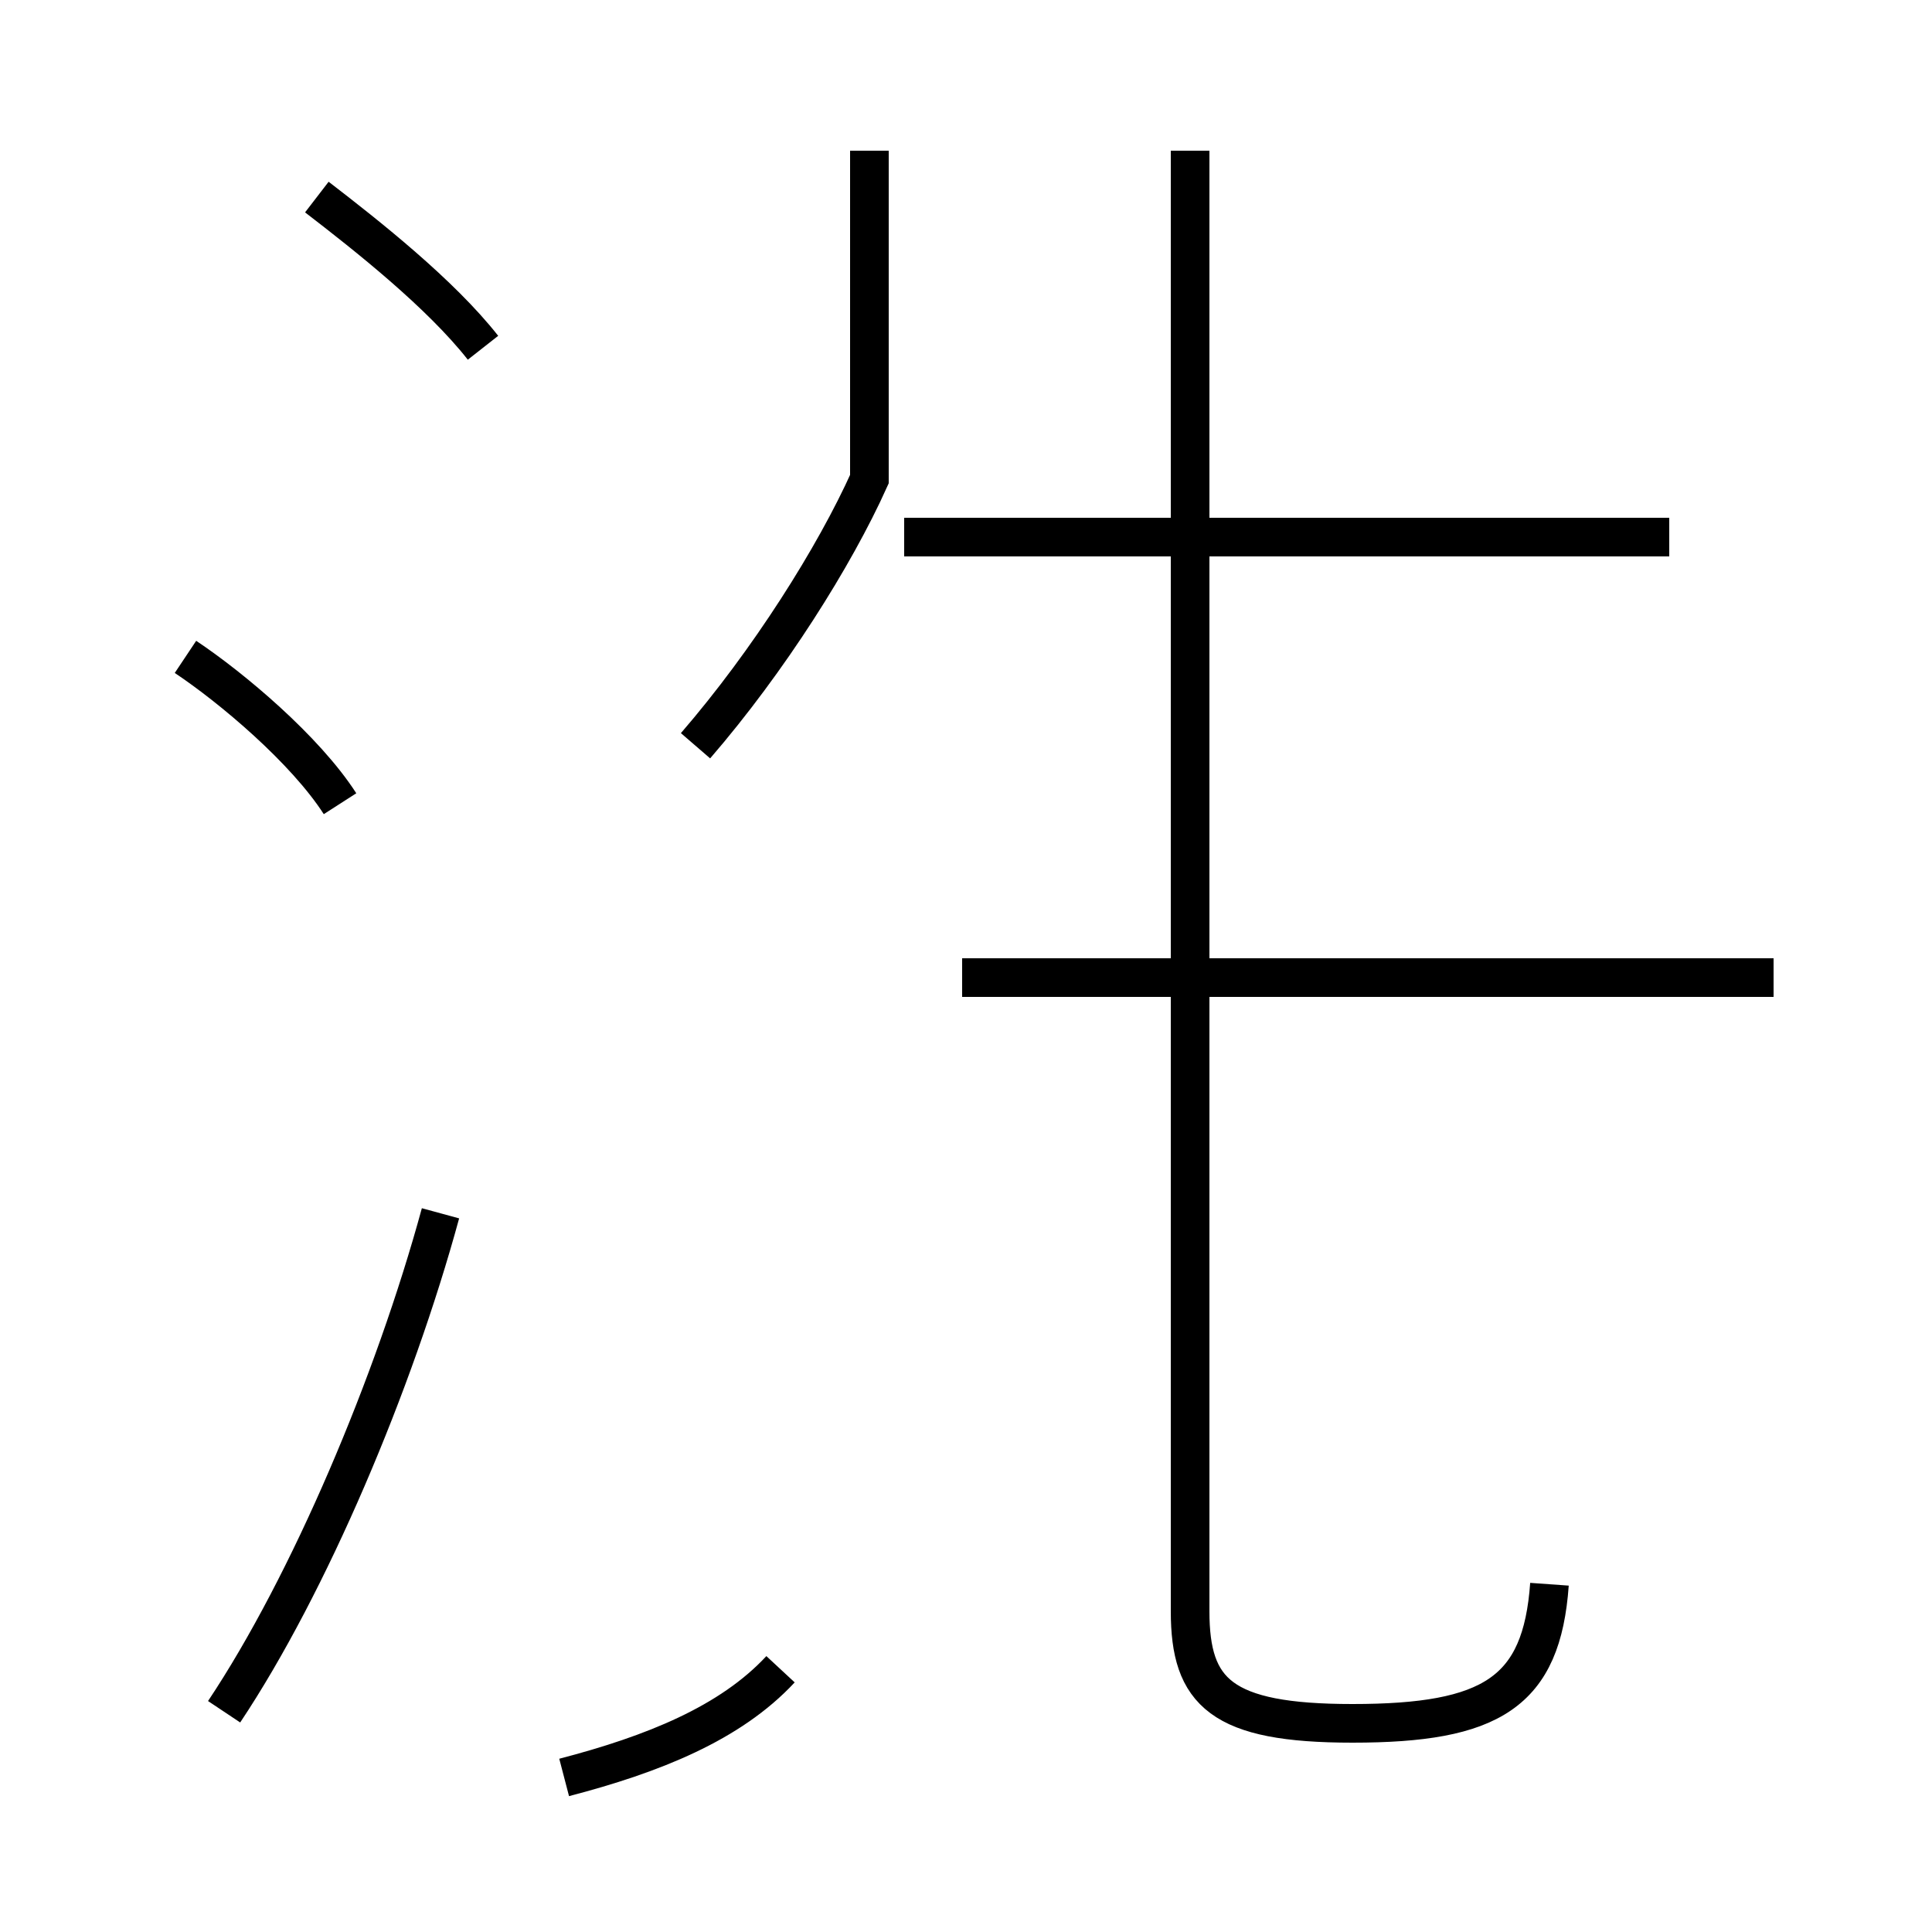 <?xml version='1.0' encoding='utf8'?>
<svg viewBox="0.0 -44.0 50.0 50.0" version="1.1" xmlns="http://www.w3.org/2000/svg">
<rect x="0.0" y="-44.0" width="50.0" height="50.0" fill="#808080" stroke="none"/>
<rect x="-1000" y="-1000" width="2000" height="2000" stroke="white" fill="white"/>
<g style="fill:none; stroke:#000000;  stroke-width:1">
<path d="M 8.8 23.2 C 7.9 24.6 6.0 26.2 4.8 27.0 M 5.8 -0.3 C 8.0 3.0 10.2 8.2 11.4 12.6 M 12.5 35.0 C 11.4 36.4 9.5 37.9 8.2 38.9 M 14.6 -2.0 C 16.9 -1.4 18.9 -0.6 20.2 0.8 M 18.0 24.7 C 19.9 26.9 21.6 29.6 22.5 31.6 L 22.5 40.1 M 45.9 18.7 L 24.9 18.7 M 43.2 30.1 L 23.4 30.1 M 40.1 3.0 C 39.9 0.2 38.6 -0.6 35.0 -0.6 C 31.6 -0.6 30.8 0.2 30.8 2.3 L 30.8 40.1 " transform="scale(1, -1)" />
</g>
</svg>